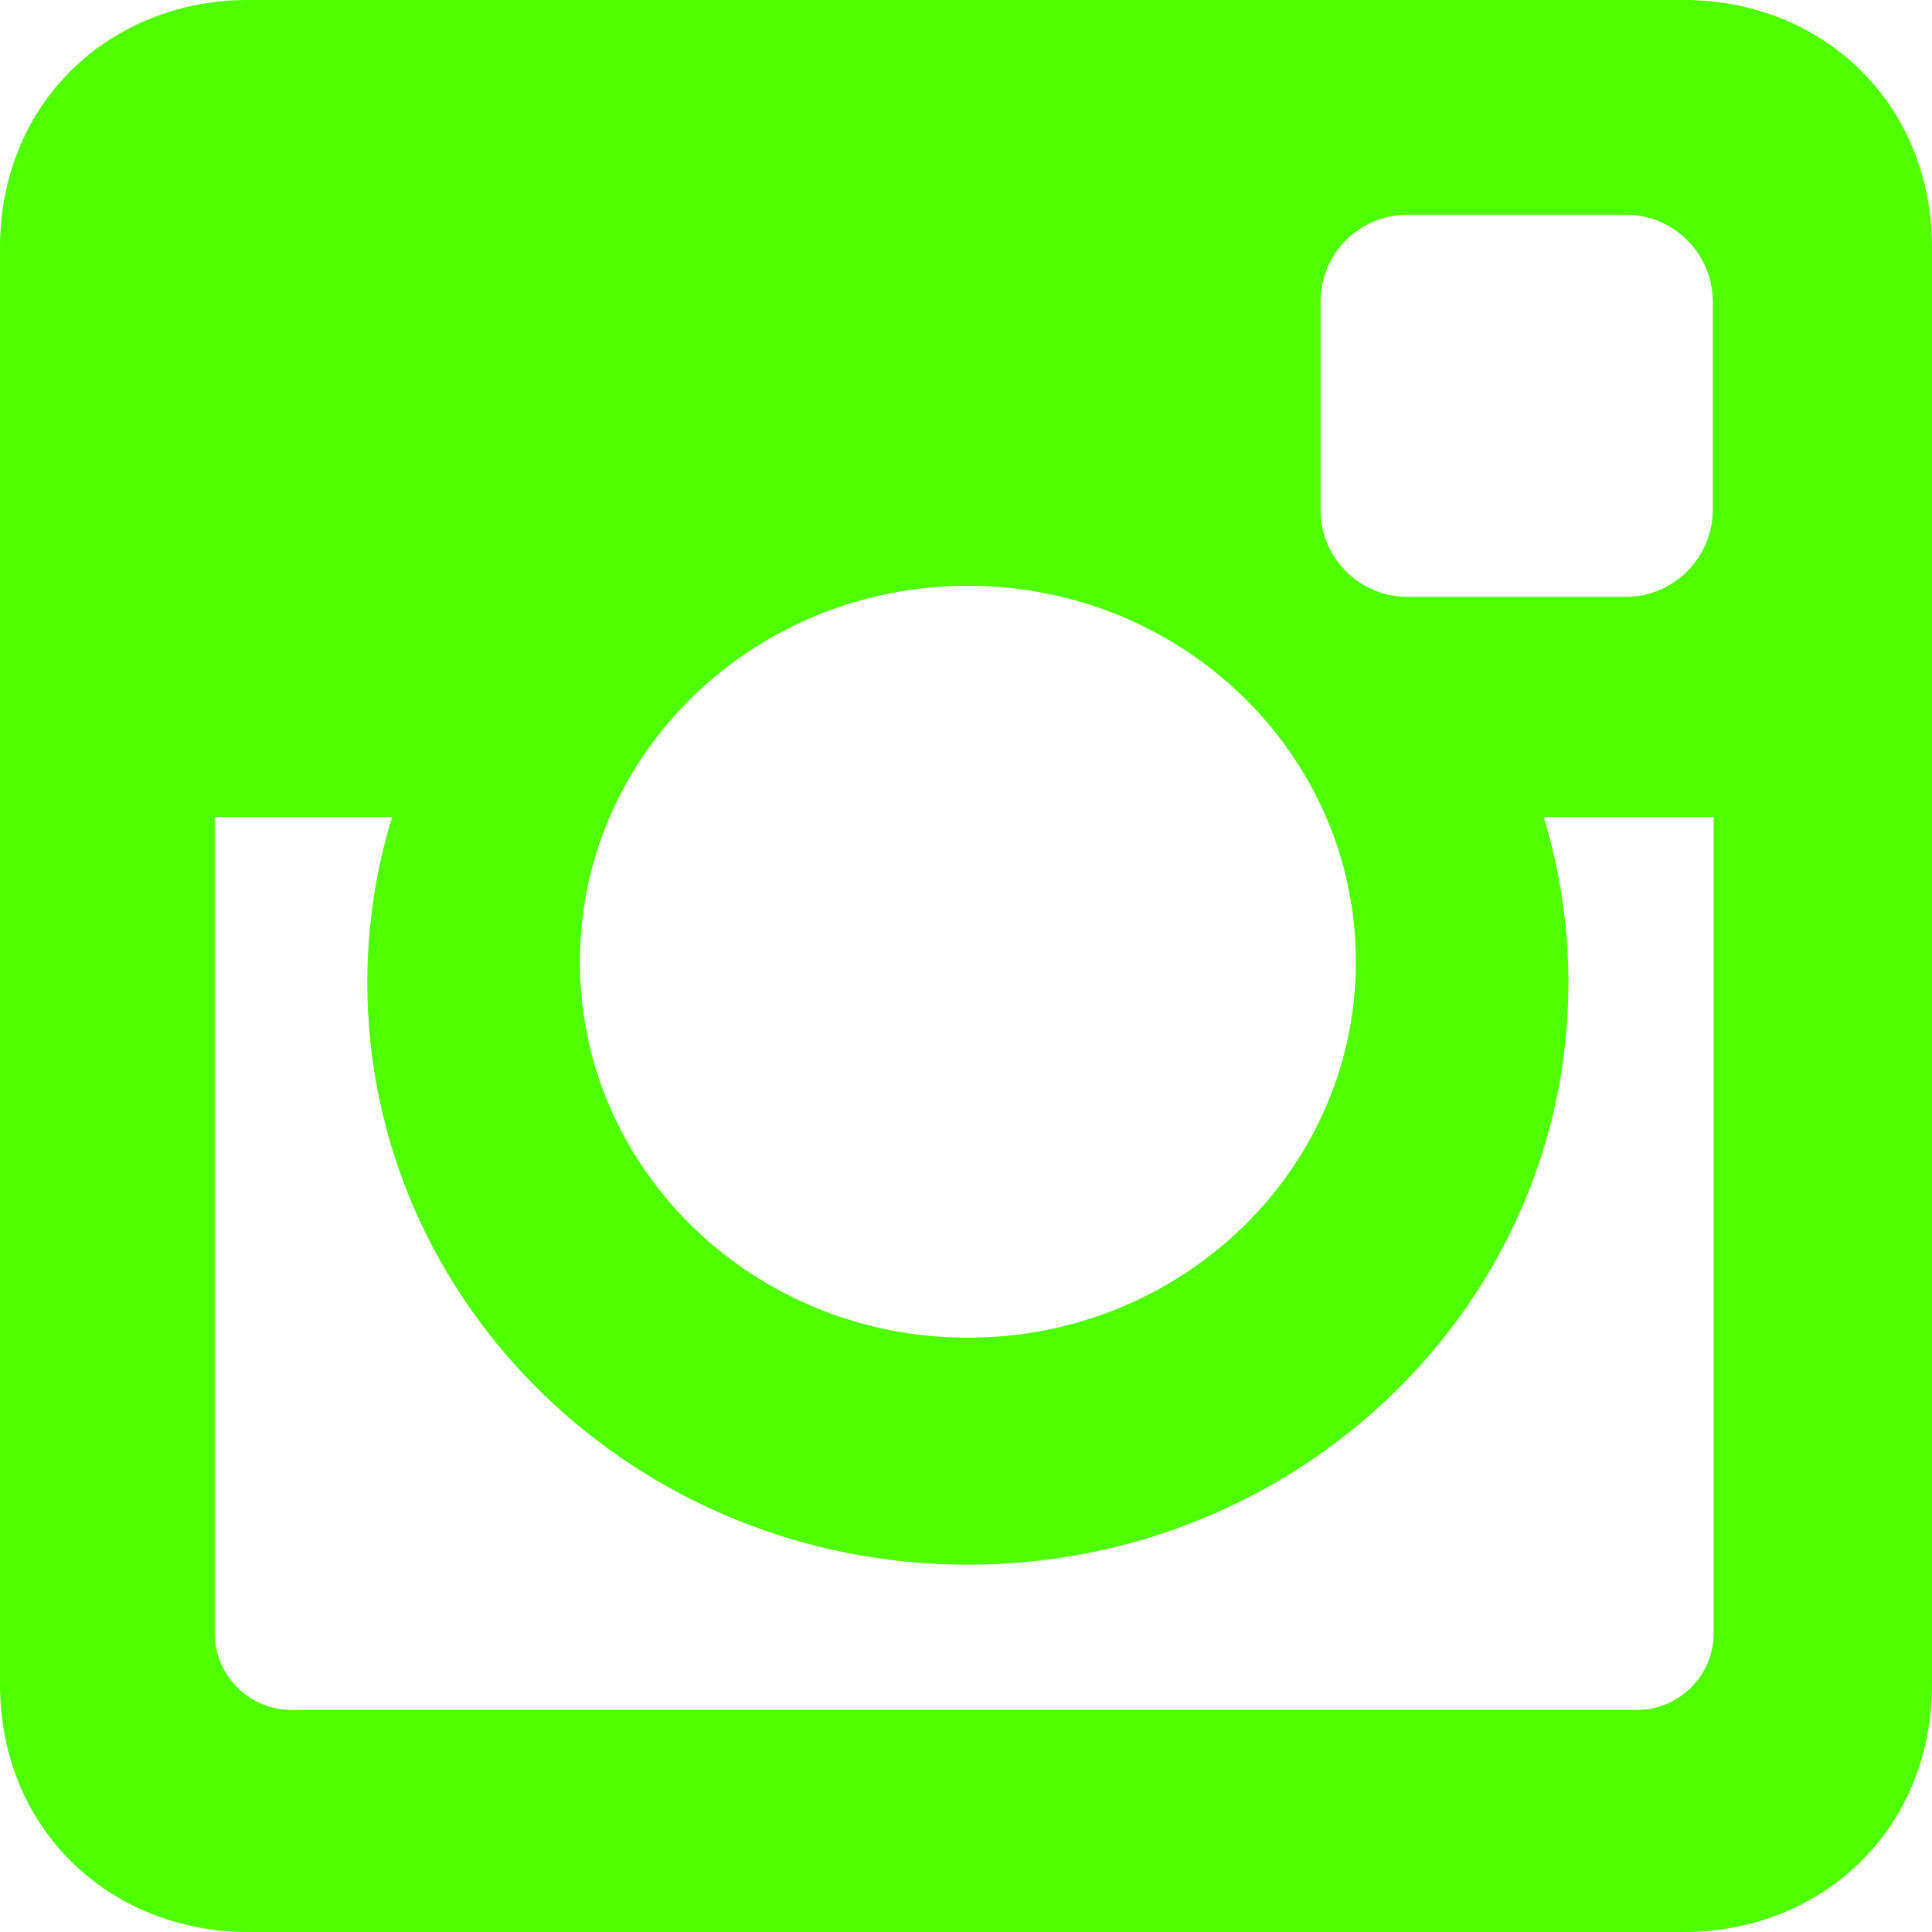 <?xml version="1.0" encoding="UTF-8"?>
<svg width="15px" height="15px" viewBox="0 0 15 15" version="1.1" xmlns="http://www.w3.org/2000/svg" xmlns:xlink="http://www.w3.org/1999/xlink">
    <!-- Generator: Sketch 52.2 (67145) - http://www.bohemiancoding.com/sketch -->
    <title>Shape</title>
    <desc>Created with Sketch.</desc>
    <g id="Symbols" stroke="none" stroke-width="1" fill="none" fill-rule="evenodd">
        <g id="footer" transform="translate(-1023, -200)" fill="#4EFF00" fill-rule="nonzero">
            <g id="Group-5" transform="translate(923, 198)">
                <g id="Group-2">
                    <g id="instagram-social-network-logo-of-photo-camera" transform="translate(100, 2)">
                        <path d="M1.925,0 L13.075,0 C14.134,0 15,0.784 15,1.925 L15,13.075 C15,14.216 14.134,15 13.075,15 L1.925,15 C0.866,15 0,14.216 0,13.075 L0,1.925 C0,0.784 0.866,0 1.925,0 Z M10.927,1.667 C10.555,1.667 10.252,1.97 10.252,2.342 L10.252,3.958 C10.252,4.33 10.555,4.634 10.927,4.634 L12.622,4.634 C12.994,4.634 13.298,4.33 13.298,3.958 L13.298,2.342 C13.298,1.97 12.994,1.667 12.622,1.667 L10.927,1.667 Z M13.305,6.343 L11.985,6.343 C12.109,6.751 12.177,7.183 12.177,7.63 C12.177,10.125 10.089,12.148 7.514,12.148 C4.94,12.148 2.852,10.125 2.852,7.63 C2.852,7.183 2.919,6.751 3.045,6.343 L1.667,6.343 L1.667,12.68 C1.667,13.008 1.935,13.276 2.263,13.276 L12.709,13.276 C13.037,13.276 13.305,13.008 13.305,12.68 L13.305,6.343 L13.305,6.343 Z M7.514,4.548 C5.851,4.548 4.502,5.855 4.502,7.467 C4.502,9.08 5.851,10.386 7.514,10.386 C9.178,10.386 10.527,9.08 10.527,7.467 C10.527,5.855 9.178,4.548 7.514,4.548 Z" id="Shape"></path>
                    </g>
                </g>
            </g>
        </g>
    </g>
</svg>